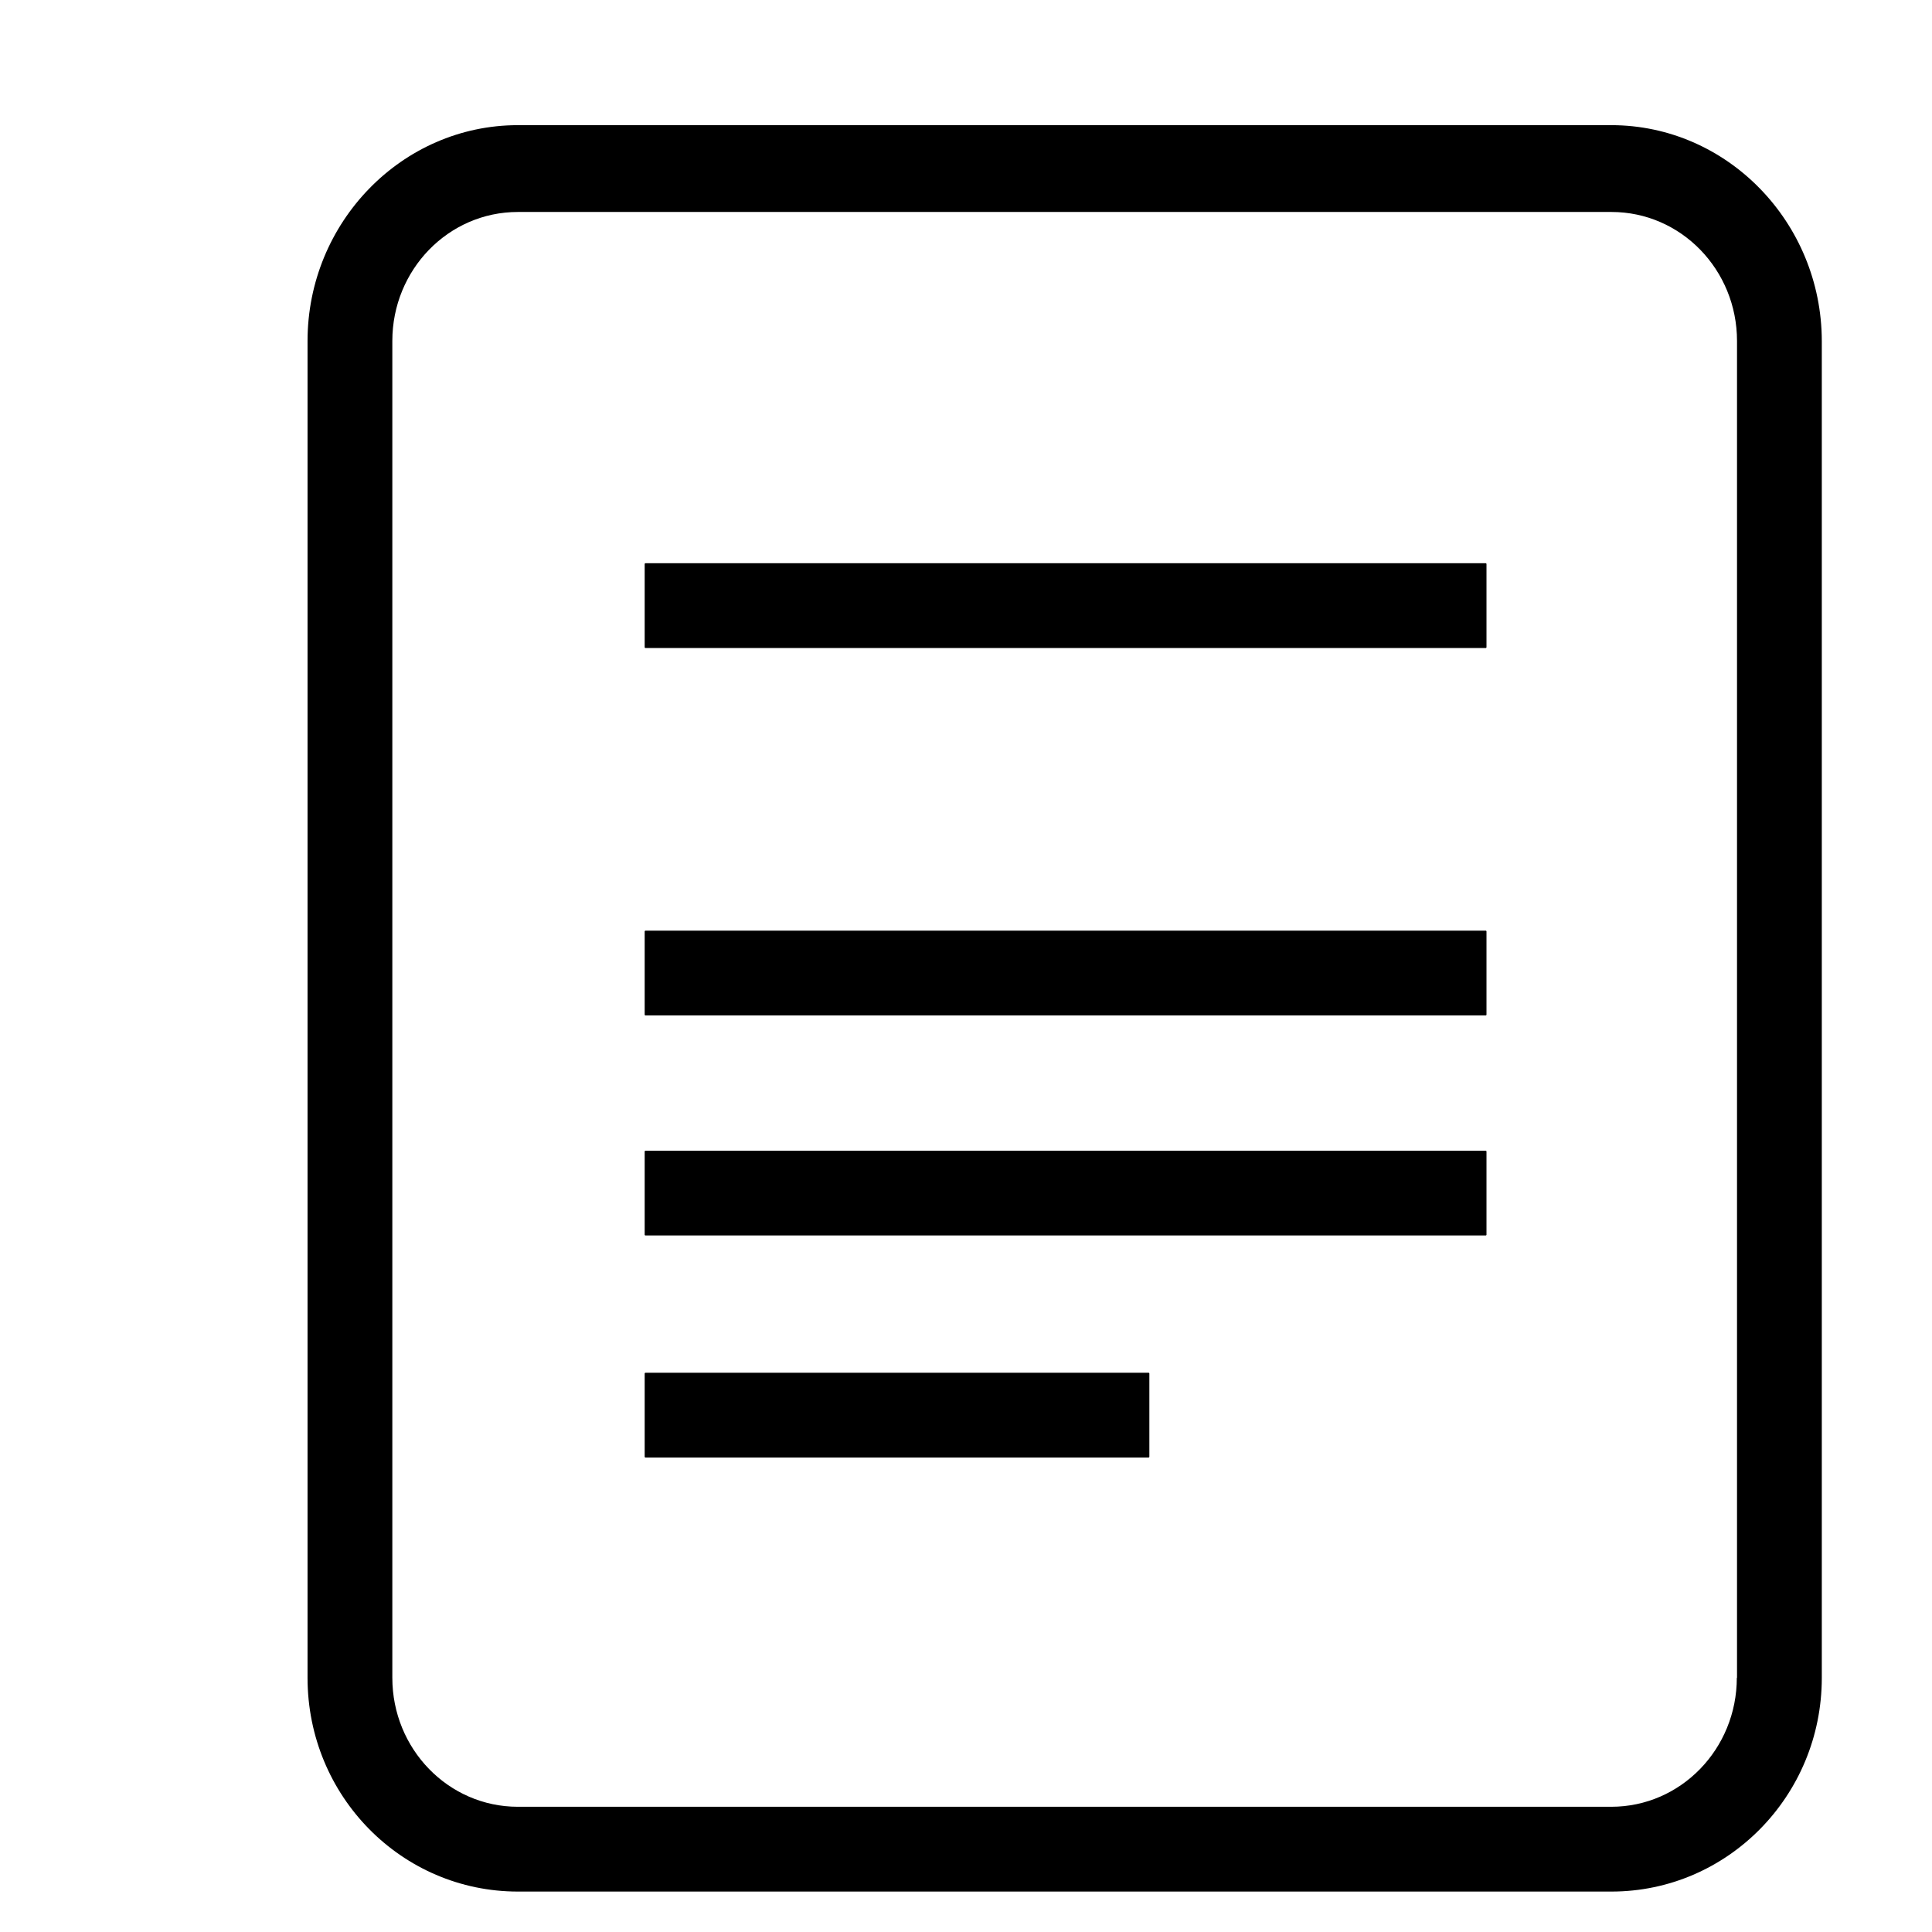 <svg t="1605164692547" class="icon" viewBox="0 0 924 980" version="1.1" xmlns="http://www.w3.org/2000/svg"
     p-id="10282" width="250" height="250">
  <path
    d="M726.016 584.09c0-0.205-0.205-0.41-0.41-0.41L299.418 583.68c-0.205 0-0.41 0.205-0.41 0.41l0 42.189c0 0.205 0.205 0.41 0.41 0.41l426.189 0c0.205 0 0.41-0.205 0.41-0.41L726.016 584.09z"
    p-id="10283"></path>
  <path
    d="M555.008 696.73c0-0.205-0.205-0.41-0.41-0.41L299.418 696.32c-0.205 0-0.41 0.205-0.41 0.41l0 42.189c0 0.205 0.205 0.41 0.41 0.41l255.181 0c0.205 0 0.41-0.205 0.41-0.41L555.008 696.73z"
    p-id="10284"></path>
  <path
    d="M726.016 472.474c0-0.205-0.205-0.41-0.41-0.41L299.418 472.064c-0.205 0-0.41 0.205-0.41 0.41l0 42.189c0 0.205 0.205 0.41 0.41 0.41l426.189 0c0.205 0 0.41-0.205 0.41-0.41L726.016 472.474z"
    p-id="10285"></path>
  <path
    d="M726.016 286.106c0-0.205-0.205-0.41-0.41-0.41L299.418 285.696c-0.205 0-0.41 0.205-0.41 0.41l0 42.189c0 0.205 0.205 0.41 0.41 0.41l426.189 0c0.205 0 0.41-0.205 0.41-0.41L726.016 286.106z"
    p-id="10286"></path>
  <path
    d="M789.299 63.488l-268.288 0-60.826 0L234.701 63.488C175.821 63.488 128 112.845 128 172.954l0 678.093c0 60.109 47.821 108.442 106.701 108.442l554.701 0c58.778 0 106.701-48.435 106.701-108.442L896.102 172.954C896 112.845 848.179 63.488 789.299 63.488zM852.992 851.046c0 36.045-28.365 65.434-63.693 65.434L234.701 916.48c-35.328 0-63.693-29.389-63.693-65.434L171.008 172.954c0-36.045 28.365-65.434 63.693-65.434l230.298 0 51.405 0 272.998 0c35.328 0 63.693 29.389 63.693 65.434L853.094 851.046z"
    p-id="10287"></path>
</svg>
